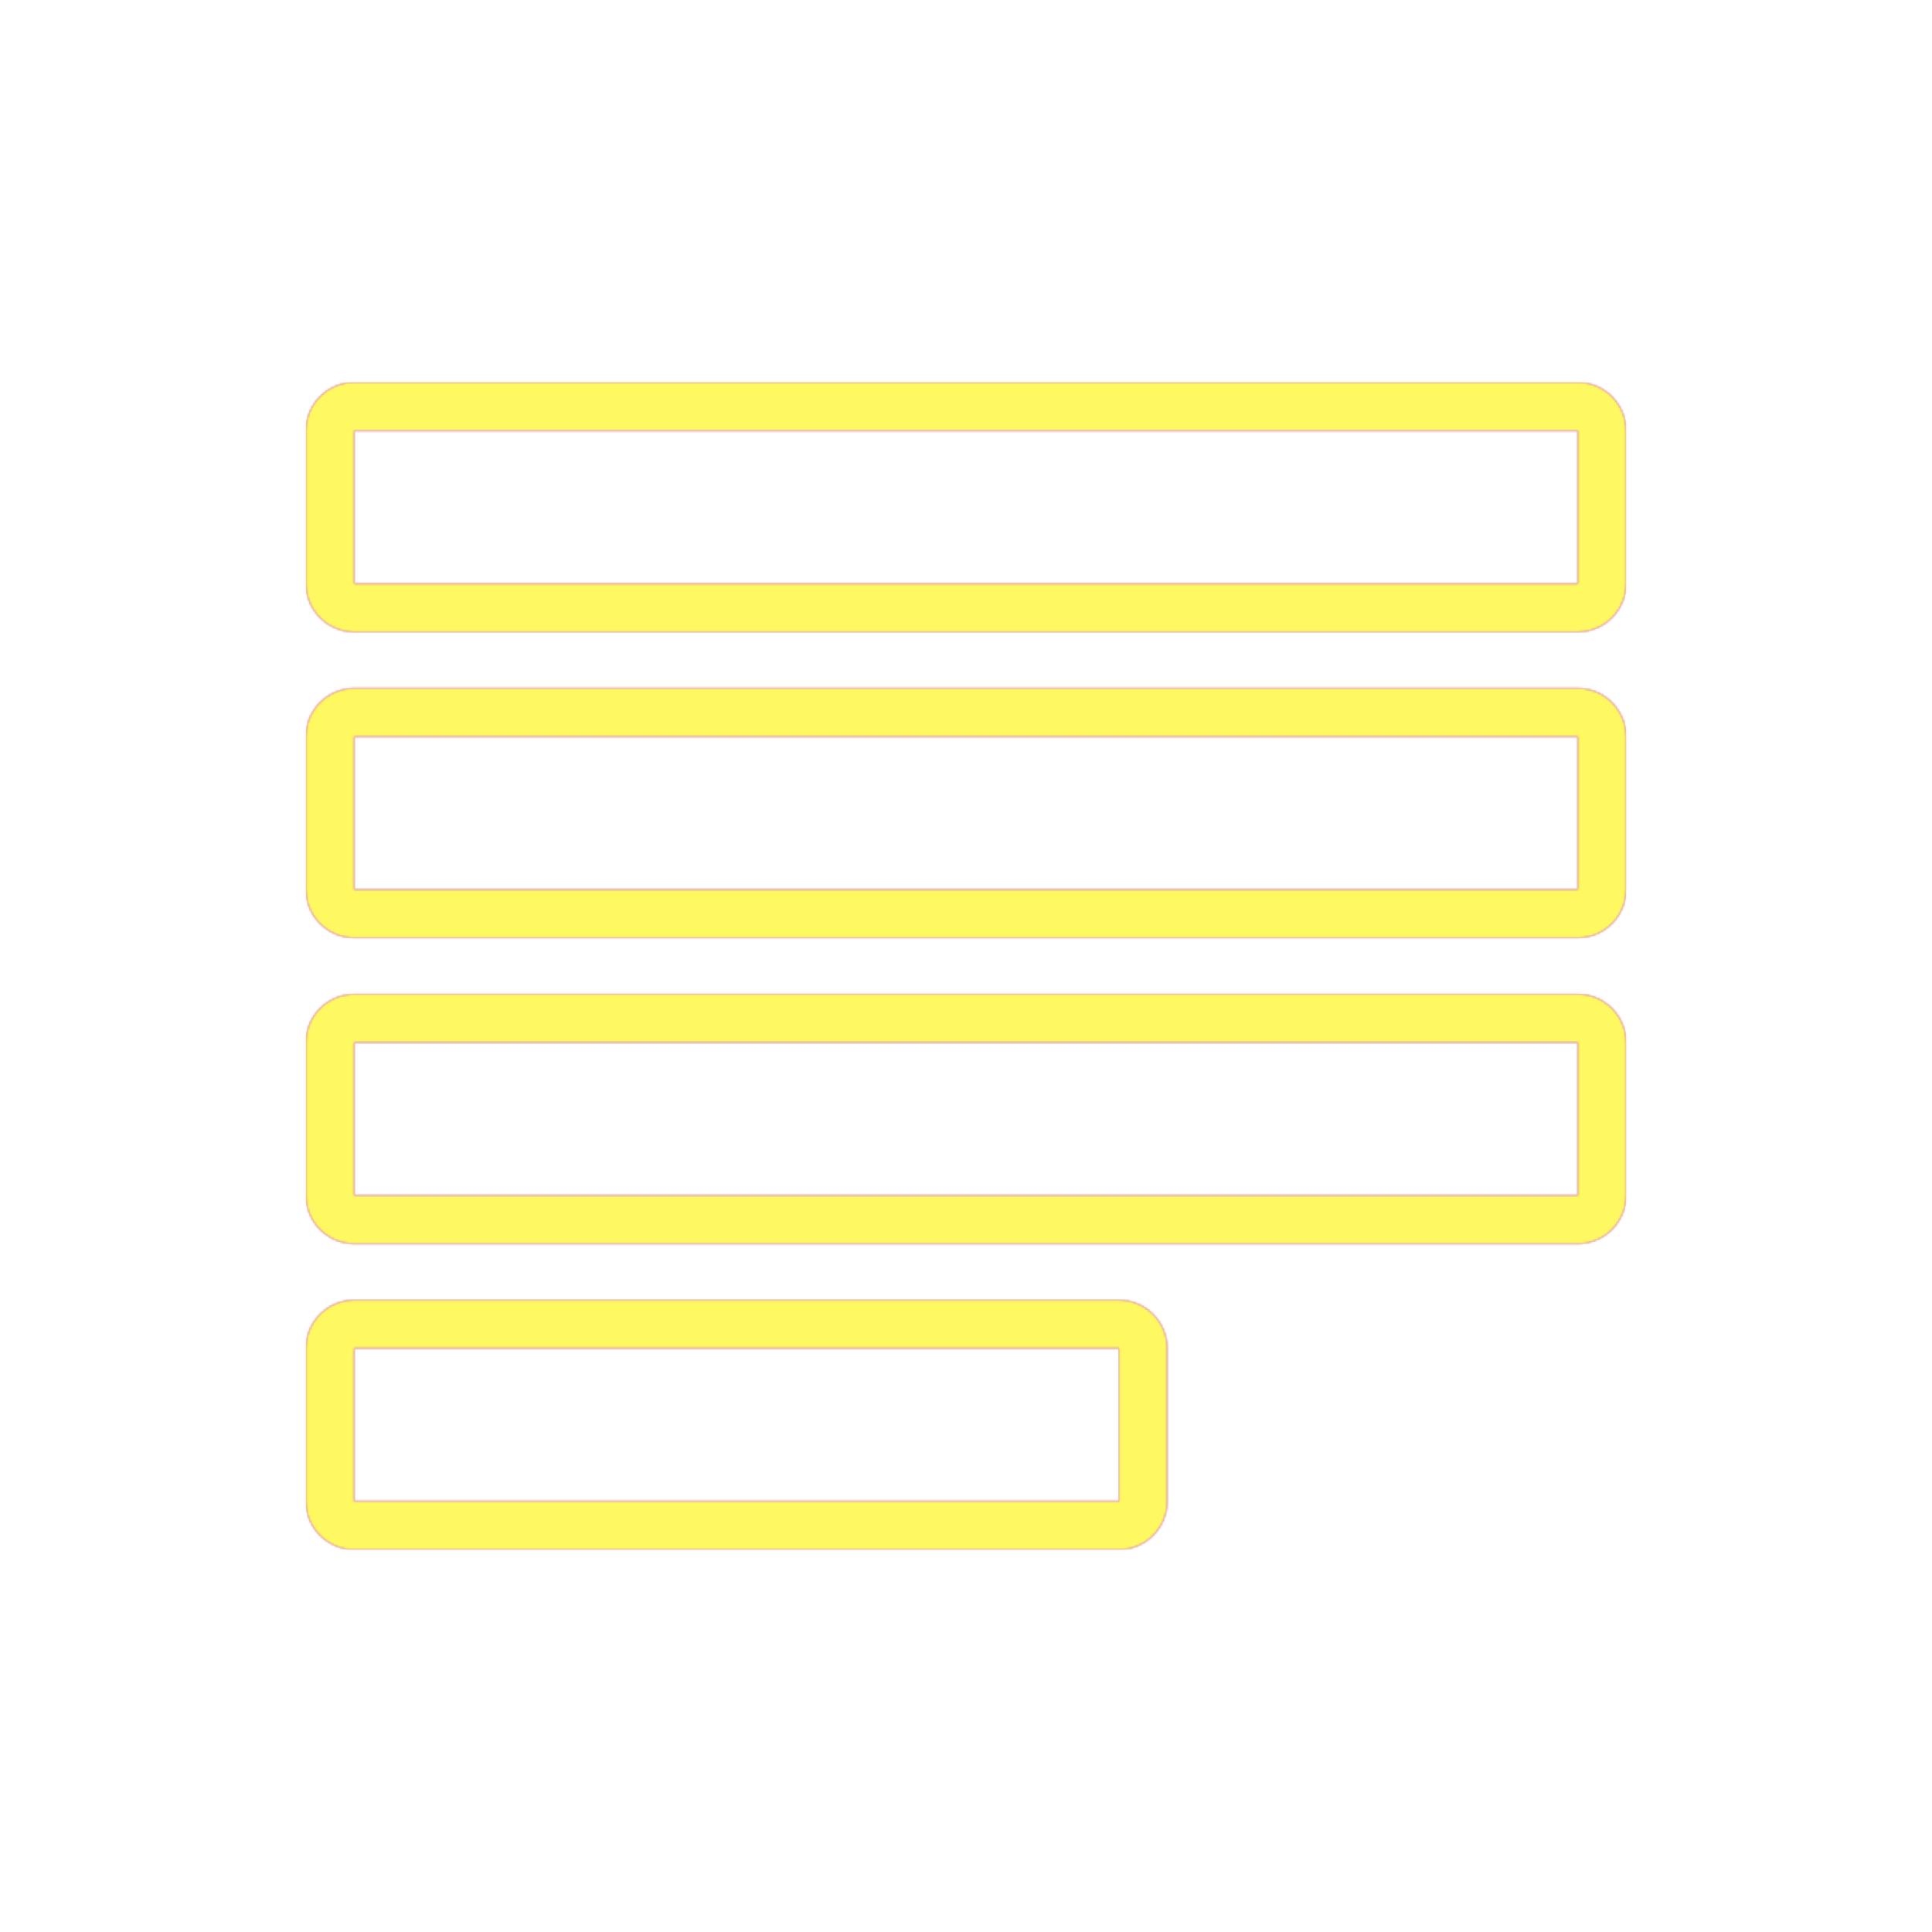 <svg version="1.1" xmlns="http://www.w3.org/2000/svg" xmlns:xlink="http://www.w3.org/1999/xlink" viewBox="0,0,1024,1024">
	<!-- Color names: teamapps-color-1, teamapps-color-2, teamapps-color-3 -->
	<desc>subject icon - Licensed under Apache License v2.0 (http://www.apache.org/licenses/LICENSE-2.0) - Created with Iconfu.com - Derivative work of Material icons (Copyright Google Inc.)</desc>
	<defs>
		<linearGradient x1="0" y1="1024" x2="1024" y2="0" id="color-LiD5fYn9" gradientUnits="userSpaceOnUse">
			<stop offset="0.2" stop-color="#000000"/>
			<stop offset="0.8" stop-color="#ffffff"/>
		</linearGradient>
		<radialGradient cx="0" cy="0" r="1448.15" id="color-oqm9epEk" gradientUnits="userSpaceOnUse">
			<stop offset="0.08" stop-color="#ffffff"/>
			<stop offset="1" stop-color="#000000"/>
		</radialGradient>
		<filter id="filter-VrOkPBmU" color-interpolation-filters="sRGB">
			<feOffset/>
		</filter>
		<mask id="mask-jhyvJMxE">
			<rect fill="url(#color-LiD5fYn9)" x="162.14" y="202.66" width="699.73" height="618.67"/>
		</mask>
		<mask id="mask-wkllqOMr">
			<path d="M861.86,228.26v81.07c0,14.14 -11.46,25.6 -25.6,25.6h-648.53c-14.14,0 -25.6,-11.46 -25.6,-25.6v-81.07c0,-14.14 11.46,-25.6 25.6,-25.6h648.53c14.14,0 25.6,11.46 25.6,25.6zM187.74,526.94h648.53c14.14,0 25.6,11.46 25.6,25.6v81.06c0,14.14 -11.46,25.6 -25.6,25.6h-648.53c-14.14,0 -25.6,-11.46 -25.6,-25.6v-81.06c0,-14.14 11.46,-25.6 25.6,-25.6zM836.26,497.06h-648.53c-14.14,0 -25.6,-11.46 -25.6,-25.6v-81.06c0,-14.14 11.46,-25.6 25.6,-25.6h648.53c14.14,0 25.6,11.46 25.6,25.6v81.06c0,14.14 -11.46,25.6 -25.6,25.6zM593.06,821.34h-405.33c-14.14,0 -25.6,-11.46 -25.6,-25.6v-81.07c0,-14.14 11.46,-25.6 25.6,-25.6h405.33c14.14,0 25.6,11.46 25.6,25.6v81.07c0,14.14 -11.46,25.6 -25.6,25.6zM187.74,633.6h648.53v-81.06h-648.53zM836.26,390.4h-648.53v81.06h648.53zM187.74,228.26v81.07h648.53v-81.07zM593.06,714.66h-405.33v81.07h405.33z" fill="#ffffff"/>
		</mask>
		<mask id="mask-zSoYa8Gy">
			<path d="M861.86,228.26v81.07c0,14.14 -11.46,25.6 -25.6,25.6h-648.53c-14.14,0 -25.6,-11.46 -25.6,-25.6v-81.07c0,-14.14 11.46,-25.6 25.6,-25.6h648.53c14.14,0 25.6,11.46 25.6,25.6zM187.74,526.94h648.53c14.14,0 25.6,11.46 25.6,25.6v81.06c0,14.14 -11.46,25.6 -25.6,25.6h-648.53c-14.14,0 -25.6,-11.46 -25.6,-25.6v-81.06c0,-14.14 11.46,-25.6 25.6,-25.6zM836.26,497.06h-648.53c-14.14,0 -25.6,-11.46 -25.6,-25.6v-81.06c0,-14.14 11.46,-25.6 25.6,-25.6h648.53c14.14,0 25.6,11.46 25.6,25.6v81.06c0,14.14 -11.46,25.6 -25.6,25.6zM593.06,821.34h-405.33c-14.14,0 -25.6,-11.46 -25.6,-25.6v-81.07c0,-14.14 11.46,-25.6 25.6,-25.6h405.33c14.14,0 25.6,11.46 25.6,25.6v81.07c0,14.14 -11.46,25.6 -25.6,25.6zM187.74,633.6h648.53v-81.06h-648.53zM836.26,390.4h-648.53v81.06h648.53zM187.74,228.26v81.07h648.53v-81.07zM593.06,714.66h-405.33v81.07h405.33z" fill="url(#color-oqm9epEk)"/>
		</mask>
	</defs>
	<g fill="none" fill-rule="nonzero" style="mix-blend-mode: normal">
		<g mask="url(#mask-wkllqOMr)">
			<g color="#ff0000" class="teamapps-color-2">
				<rect x="162.14" y="202.66" width="699.73" height="618.67" fill="currentColor"/>
			</g>
			<g color="#bc13e0" class="teamapps-color-3" mask="url(#mask-jhyvJMxE)">
				<rect x="162.14" y="202.66" width="699.73" height="618.67" fill="currentColor"/>
			</g>
		</g>
		<g filter="url(#filter-VrOkPBmU)" mask="url(#mask-zSoYa8Gy)">
			<g color="#fff961" class="teamapps-color-1">
				<rect x="162.14" y="202.66" width="699.73" height="618.67" fill="currentColor"/>
			</g>
		</g>
	</g>
</svg>